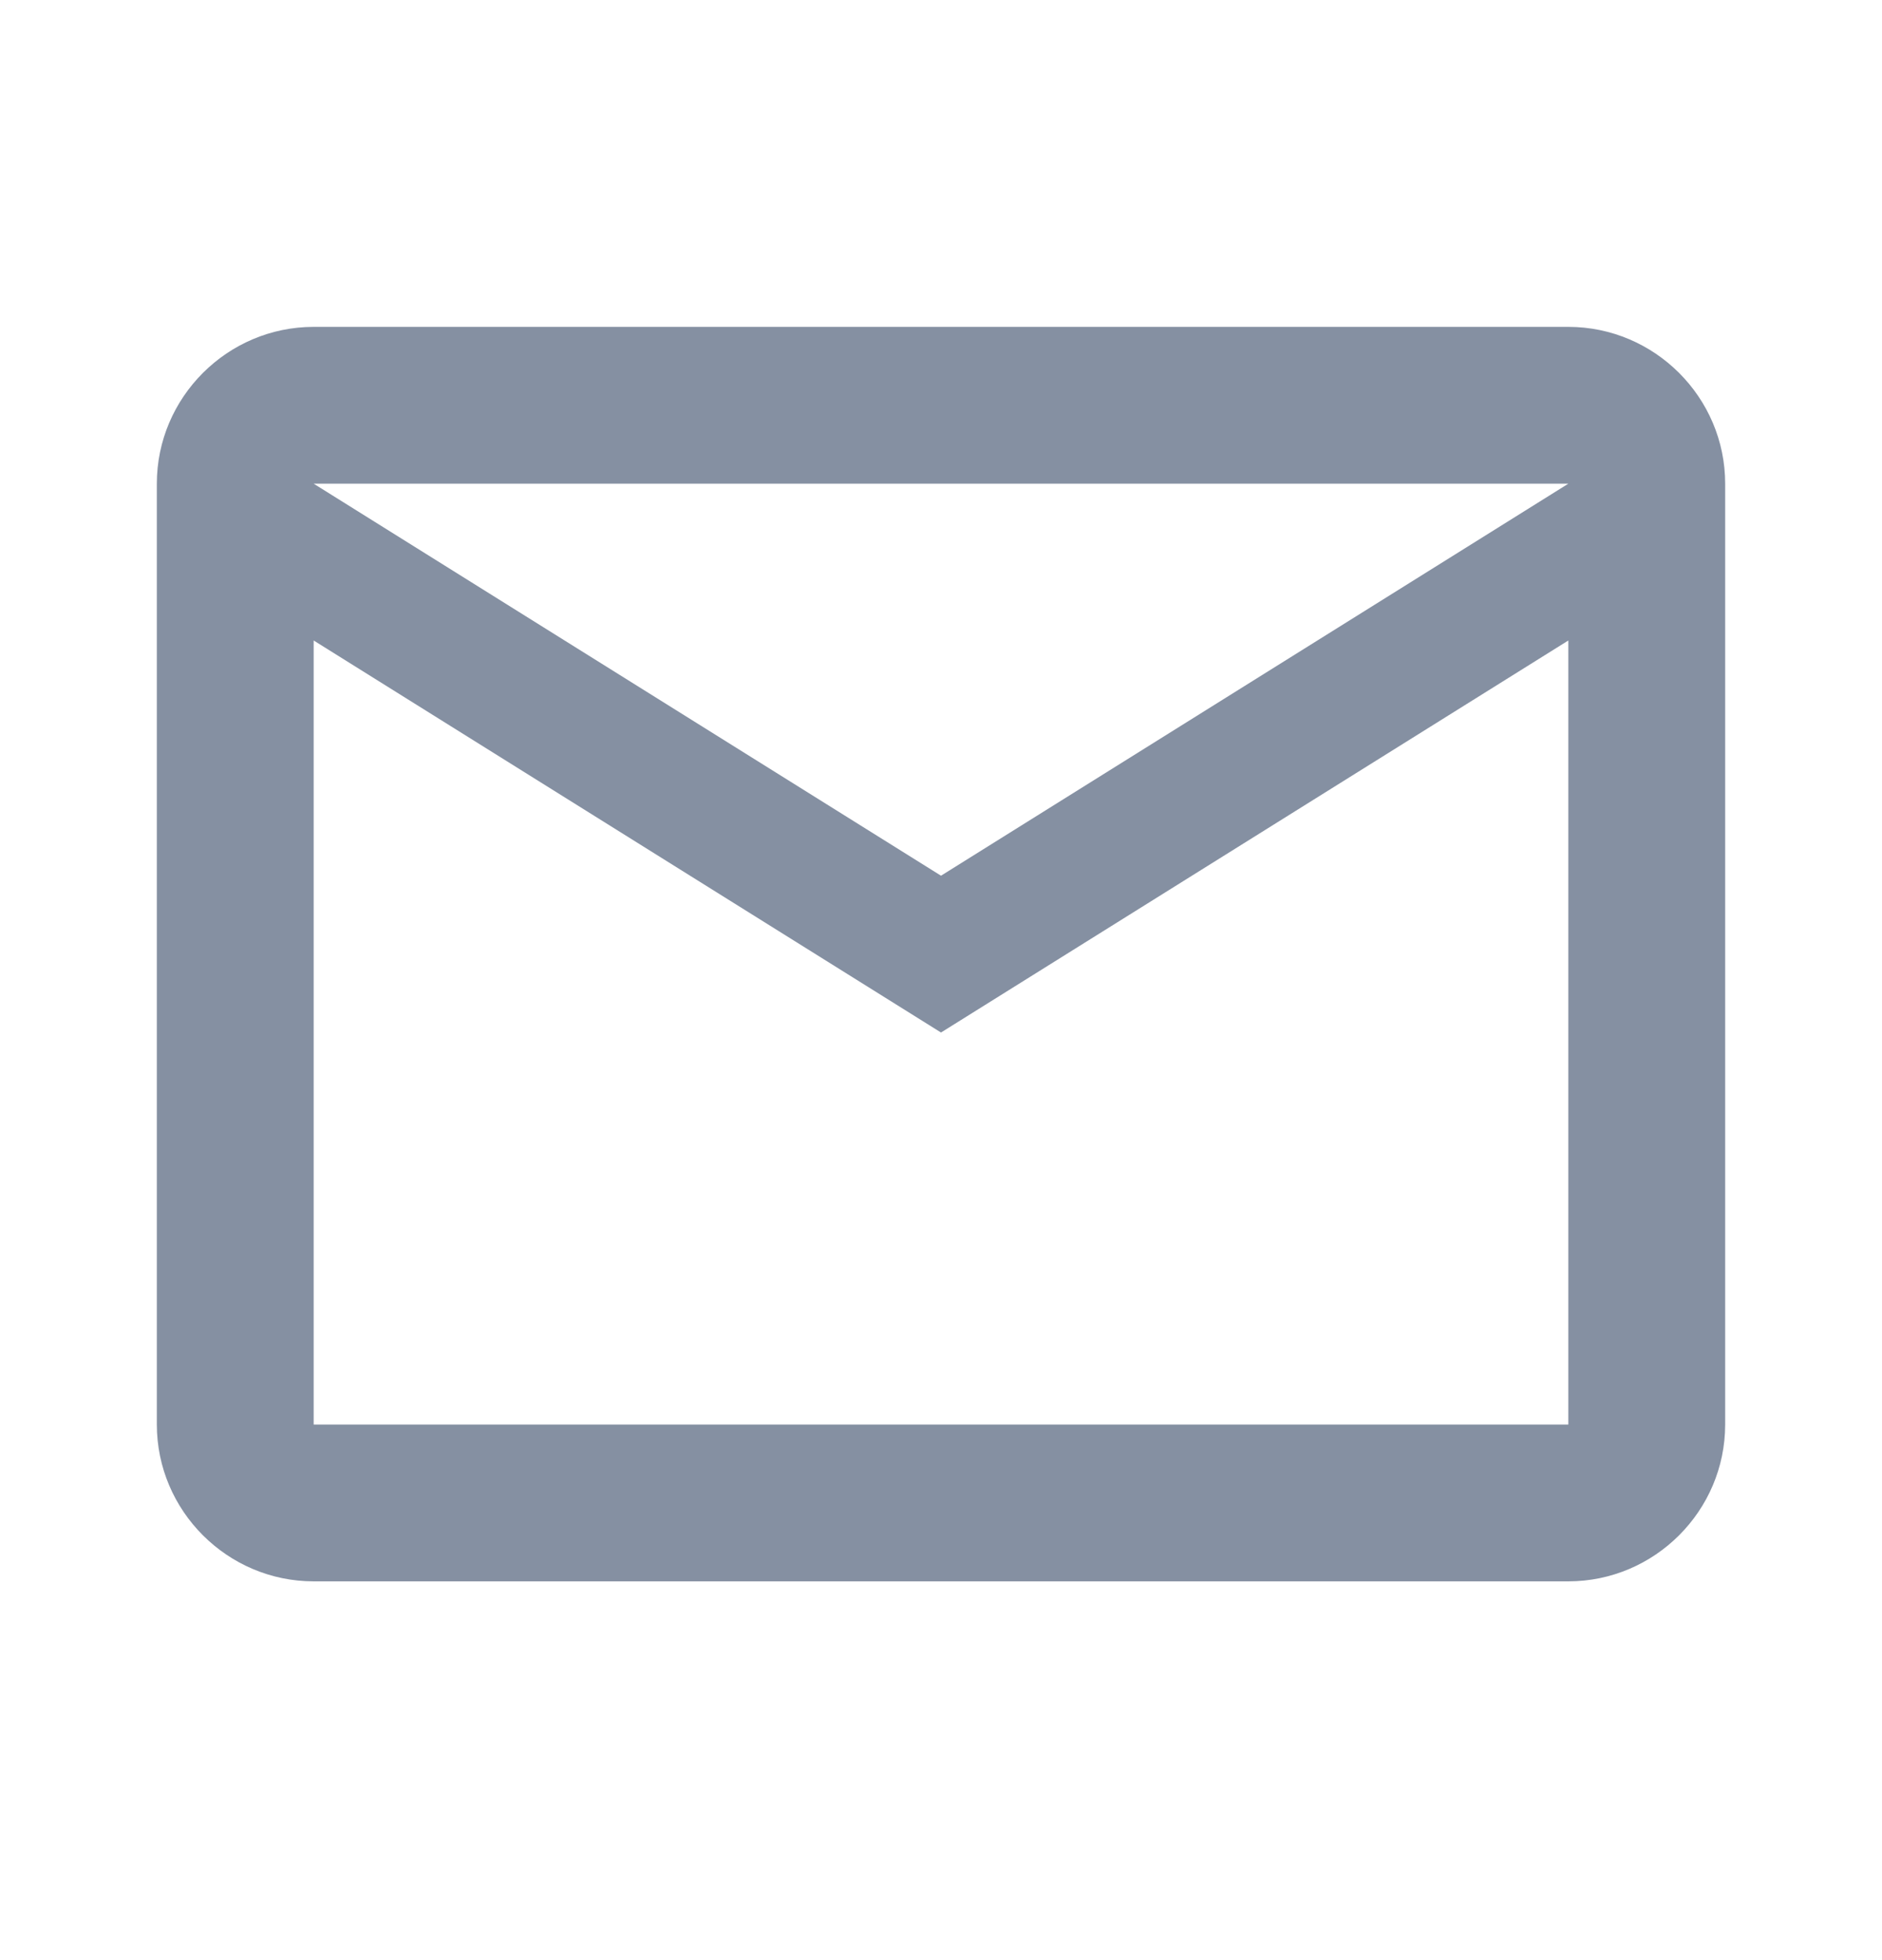 <svg width="24" height="25" viewBox="0 0 24 25" fill="none" xmlns="http://www.w3.org/2000/svg">
<g clip-path="url(#clip0_1_647)">
<path d="M22 6.169C22 5.069 21.1 4.169 20 4.169H4C2.9 4.169 2 5.069 2 6.169V18.169C2 19.269 2.9 20.169 4 20.169H20C21.1 20.169 22 19.269 22 18.169V6.169ZM20 6.169L12 11.169L4 6.169H20ZM20 18.169H4V8.169L12 13.169L20 8.169V18.169Z" fill="#8590A2"/>
</g>
<defs>
<clipPath id="clip0_1_647">
<rect width="24" height="24" fill="white" transform="translate(0 0.169)"/>
</clipPath>
</defs>
</svg>
